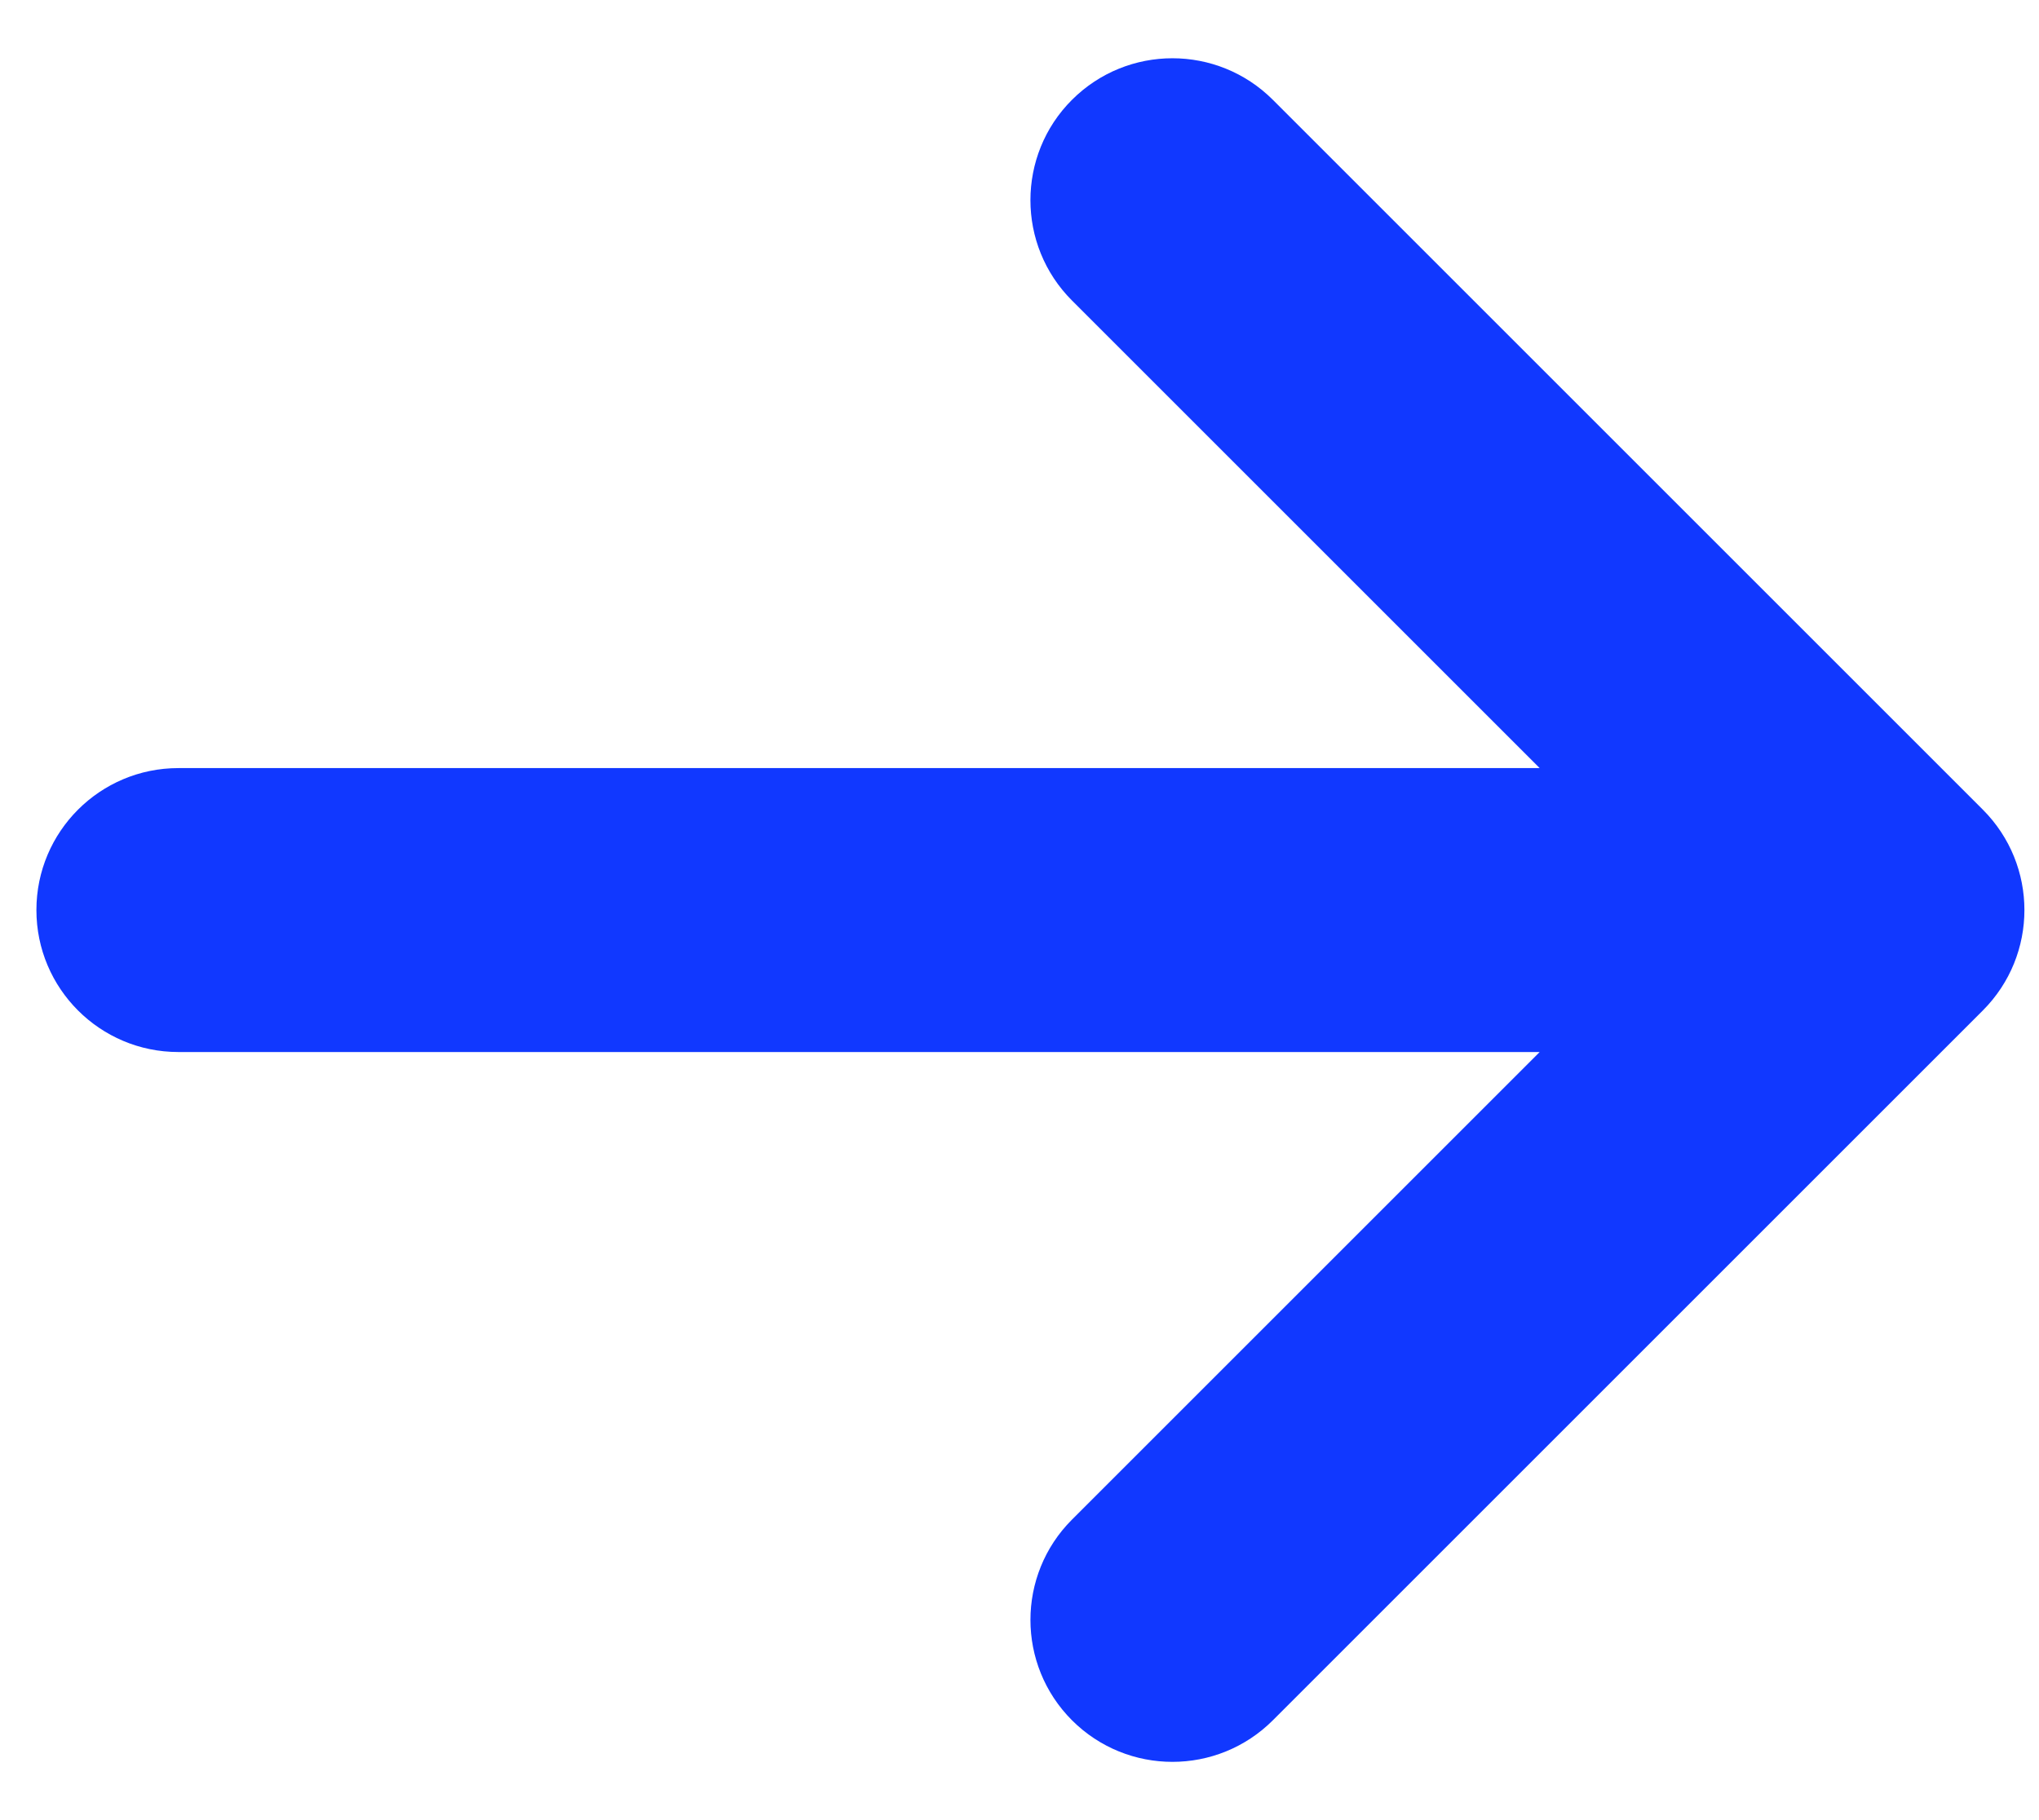 <?xml version="1.0" encoding="UTF-8"?>
<svg width="28px" height="25px" viewBox="0 0 28 25" version="1.1" xmlns="http://www.w3.org/2000/svg" xmlns:xlink="http://www.w3.org/1999/xlink">
    <!-- Generator: Sketch 63.1 (92452) - https://sketch.com -->
    <title>箭头</title>
    <desc>Created with Sketch.</desc>
    <g id="页面-1" stroke="none" stroke-width="1" fill="none" fill-rule="evenodd">
        <g id="8联盟计划" transform="translate(-901, -514)" fill-rule="nonzero">
            <g id="交易员" transform="translate(363, 137)">
                <g id="箭头" transform="translate(552, 389) scale(-1, 1) translate(-552, -389) translate(507, 344)">
                    <g transform="translate(45.5, 45.5) scale(-1, 1) translate(-45.5, -45.5) translate(26, 26)">
                        <rect id="矩形" fill="#000000" opacity="0" transform="translate(19.5, 19.5) scale(-1, 1) translate(-19.5, -19.5) " x="0" y="0" width="39" height="39"></rect>
                        <path d="M16.821,8.371 L7.071,18.121 C6.31,18.883 6.31,20.117 7.071,20.879 L16.821,30.629 C17.583,31.39 18.817,31.39 19.579,30.629 C20.34,29.867 20.34,28.633 19.579,27.872 L13.157,21.45 L31.85,21.45 C32.927,21.45 33.8,20.577 33.8,19.5 C33.8,18.423 32.927,17.55 31.85,17.55 L13.157,17.55 L19.579,11.128 C19.959,10.748 20.15,10.249 20.15,9.75 C20.15,9.251 19.96,8.751 19.579,8.371 C18.817,7.61 17.583,7.61 16.821,8.371 L16.821,8.371 Z" id="路径" fill="#1138FF" transform="translate(20.15, 19.5) scale(-1, 1) translate(-20.15, -19.5) "></path>
                    </g>
                </g>
            </g>
        </g>
    </g>
</svg>